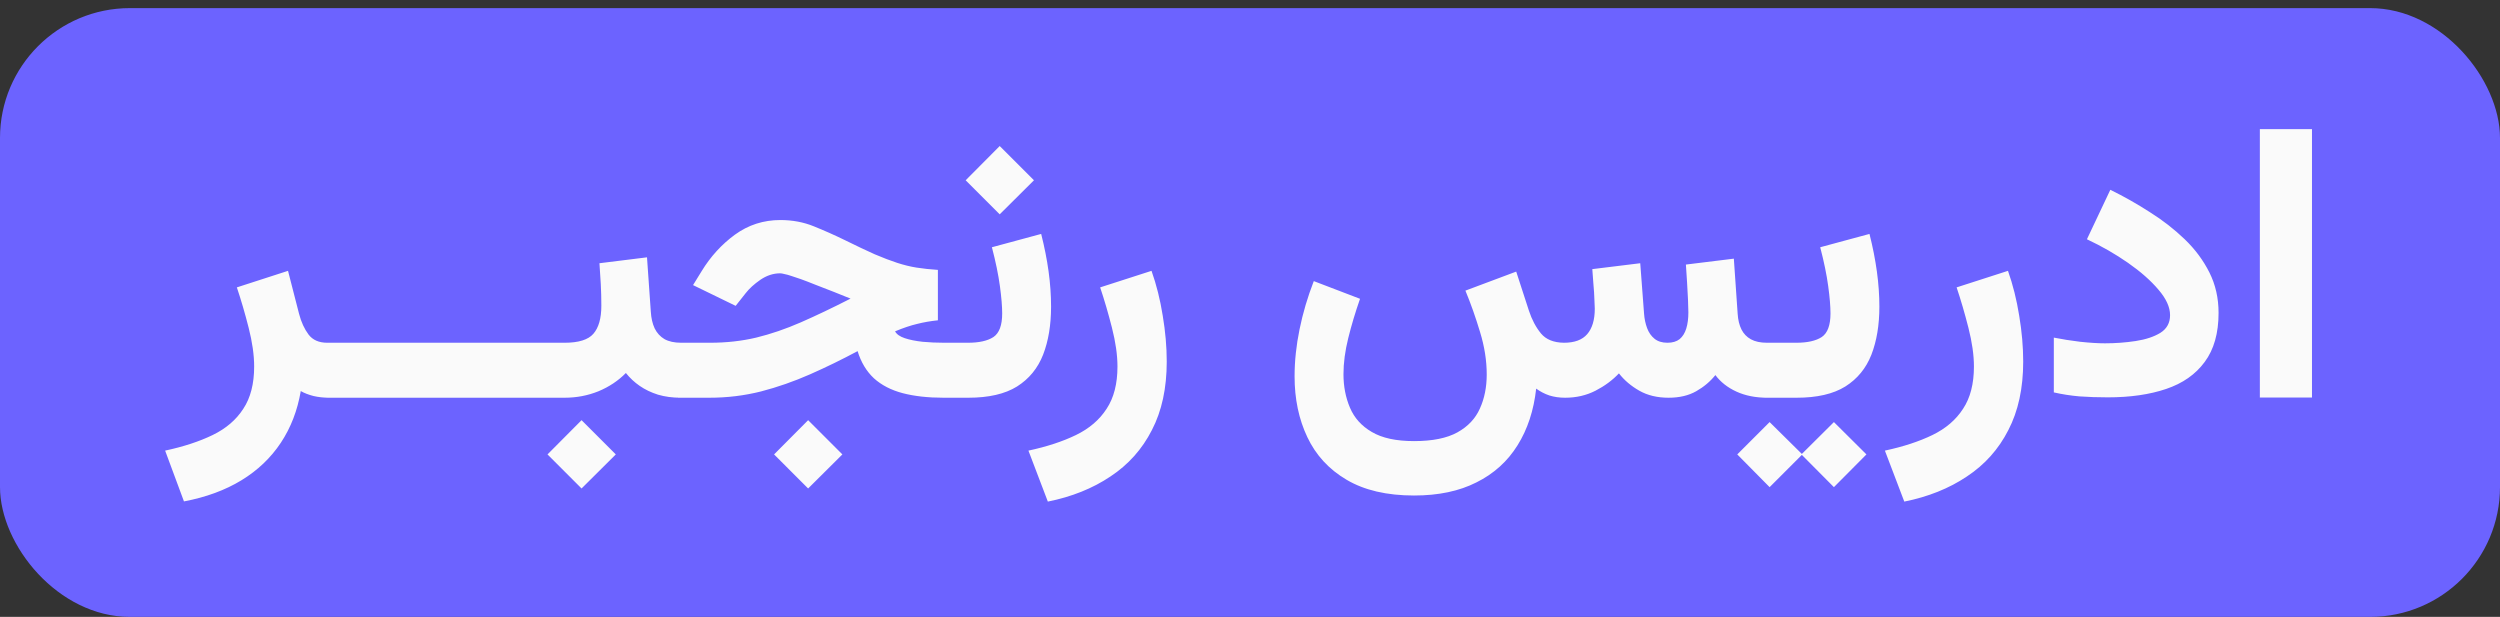 <svg width="308" height="76" viewBox="0 0 308 76" fill="none" xmlns="http://www.w3.org/2000/svg">
<rect x="0" y="0" width="308" height="76" fill="#333333" stroke="none"/>
<rect y="1" width="308" height="75" rx="16" fill="#6C63FF"/>
<path d="M40.57 49C39.883 49 39.234 48.93 38.625 48.789C38.016 48.633 37.492 48.43 37.055 48.18C36.648 50.57 35.828 52.695 34.594 54.555C33.359 56.414 31.742 57.953 29.742 59.172C27.742 60.391 25.383 61.258 22.664 61.773L20.344 55.516C22.609 55.031 24.562 54.391 26.203 53.594C27.844 52.797 29.102 51.719 29.977 50.359C30.867 49.016 31.312 47.281 31.312 45.156C31.312 43.75 31.086 42.156 30.633 40.375C30.18 38.594 29.695 36.938 29.18 35.406L35.484 33.367L36.844 38.664C37.109 39.68 37.5 40.531 38.016 41.219C38.531 41.891 39.297 42.227 40.312 42.227H41.203V49H40.57ZM40.312 42.227H54.492V49H40.312V42.227ZM53.578 42.227H67.758V49H53.578V42.227ZM66.82 42.227H67.945V49H66.82V42.227ZM71.648 51.766L75.867 55.984L71.648 60.18L67.453 55.984L71.648 51.766ZM73.852 32.43L79.711 31.703L80.18 38.406C80.227 39.188 80.383 39.867 80.648 40.445C80.93 41.023 81.336 41.469 81.867 41.781C82.398 42.078 83.086 42.227 83.93 42.227H84.398V49H83.883C82.852 49 81.914 48.875 81.07 48.625C80.227 48.359 79.477 48 78.82 47.547C78.164 47.094 77.594 46.562 77.109 45.953C76.172 46.906 75.047 47.656 73.734 48.203C72.422 48.734 71.031 49 69.562 49H67.336V42.227H69.562C71.281 42.227 72.461 41.859 73.102 41.125C73.758 40.375 74.086 39.219 74.086 37.656C74.086 36.75 74.062 35.859 74.016 34.984C73.969 34.109 73.914 33.258 73.852 32.43ZM99.562 51.766L103.781 55.984L99.562 60.18L95.367 55.984L99.562 51.766ZM117.586 42.227V49H116.227C114.32 49 112.648 48.812 111.211 48.438C109.789 48.062 108.609 47.453 107.672 46.609C106.75 45.75 106.078 44.633 105.656 43.258C103.734 44.289 101.781 45.242 99.797 46.117C97.812 46.992 95.797 47.695 93.75 48.227C91.703 48.742 89.586 49 87.398 49H83.531V42.227H87.469C89.484 42.227 91.383 42.016 93.164 41.594C94.961 41.156 96.789 40.531 98.648 39.719C100.508 38.906 102.555 37.93 104.789 36.789C104.211 36.555 103.531 36.281 102.75 35.969C101.969 35.656 101.203 35.359 100.453 35.078C99.719 34.781 99.109 34.547 98.625 34.375C98.203 34.234 97.828 34.109 97.5 34C97.188 33.891 96.906 33.812 96.656 33.766C96.422 33.703 96.242 33.672 96.117 33.672C95.273 33.672 94.461 33.938 93.68 34.469C92.914 35 92.312 35.547 91.875 36.109L90.633 37.68L85.383 35.125L86.438 33.414C87.531 31.617 88.898 30.117 90.539 28.914C92.195 27.711 94.062 27.109 96.141 27.109C97.625 27.109 99 27.367 100.266 27.883C101.547 28.398 102.828 28.969 104.109 29.594C105.531 30.297 106.75 30.875 107.766 31.328C108.797 31.766 109.719 32.117 110.531 32.383C111.344 32.648 112.141 32.844 112.922 32.969C113.719 33.094 114.594 33.188 115.547 33.25V39.461C114.641 39.555 113.789 39.703 112.992 39.906C112.195 40.094 111.289 40.398 110.273 40.82C110.461 41.18 110.859 41.461 111.469 41.664C112.078 41.867 112.812 42.016 113.672 42.109C114.531 42.188 115.414 42.227 116.32 42.227H117.586ZM119.297 49H116.695V42.227H119.25C120.625 42.227 121.672 41.992 122.391 41.523C123.109 41.039 123.469 40.07 123.469 38.617C123.469 37.742 123.375 36.617 123.188 35.242C123 33.852 122.672 32.258 122.203 30.461L128.273 28.82C128.68 30.43 128.984 31.977 129.188 33.461C129.391 34.945 129.492 36.383 129.492 37.773C129.492 40.039 129.164 42.016 128.508 43.703C127.852 45.375 126.781 46.68 125.297 47.617C123.812 48.539 121.812 49 119.297 49ZM123.164 17.992L127.383 22.211L123.164 26.406L118.969 22.211L123.164 17.992ZM129.094 61.797L126.703 55.516C128.969 55.031 130.922 54.391 132.562 53.594C134.203 52.797 135.461 51.719 136.336 50.359C137.227 49.016 137.672 47.281 137.672 45.156C137.672 43.75 137.445 42.156 136.992 40.375C136.539 38.594 136.055 36.938 135.539 35.406L141.867 33.367C142.477 35.086 142.938 36.93 143.25 38.898C143.578 40.852 143.742 42.734 143.742 44.547C143.742 47.828 143.133 50.641 141.914 52.984C140.711 55.344 139.008 57.25 136.805 58.703C134.617 60.172 132.047 61.203 129.094 61.797ZM174.211 54.344C176.477 54.344 178.258 53.984 179.555 53.266C180.852 52.547 181.773 51.57 182.32 50.336C182.883 49.102 183.164 47.703 183.164 46.141C183.164 44.438 182.891 42.695 182.344 40.914C181.812 39.133 181.211 37.43 180.539 35.805L186.797 33.461L188.367 38.289C188.727 39.383 189.219 40.312 189.844 41.078C190.469 41.828 191.414 42.211 192.68 42.227C193.977 42.227 194.93 41.875 195.539 41.172C196.164 40.453 196.477 39.406 196.477 38.031C196.477 37.812 196.461 37.43 196.43 36.883C196.414 36.32 196.375 35.703 196.312 35.031C196.266 34.344 196.219 33.719 196.172 33.156L202.078 32.43L202.547 38.641C202.594 39.281 202.719 39.875 202.922 40.422C203.125 40.969 203.43 41.406 203.836 41.734C204.242 42.062 204.773 42.227 205.43 42.227C206.055 42.227 206.555 42.078 206.93 41.781C207.305 41.469 207.578 41.031 207.75 40.469C207.922 39.906 208.008 39.242 208.008 38.477C208.008 38.102 207.992 37.578 207.961 36.906C207.93 36.234 207.891 35.516 207.844 34.75C207.797 33.969 207.75 33.25 207.703 32.594L213.609 31.867L214.078 38.641C214.125 39.406 214.281 40.055 214.547 40.586C214.812 41.117 215.203 41.523 215.719 41.805C216.234 42.086 216.891 42.227 217.688 42.227H218.367V49H217.734C216.297 49 215.031 48.75 213.938 48.25C212.844 47.75 211.977 47.07 211.336 46.211C210.695 47.008 209.906 47.672 208.969 48.203C208.031 48.734 206.898 49 205.57 49C204.18 49 202.977 48.711 201.961 48.133C200.945 47.555 200.109 46.844 199.453 46C198.656 46.844 197.695 47.555 196.57 48.133C195.445 48.711 194.195 49 192.82 49C192.117 49 191.469 48.906 190.875 48.719C190.281 48.516 189.742 48.234 189.258 47.875C188.961 50.562 188.195 52.891 186.961 54.859C185.727 56.844 184.039 58.367 181.898 59.43C179.773 60.508 177.211 61.047 174.211 61.047C170.852 61.047 168.078 60.398 165.891 59.102C163.719 57.82 162.109 56.07 161.062 53.852C160.016 51.648 159.492 49.156 159.492 46.375C159.492 44.5 159.695 42.57 160.102 40.586C160.508 38.586 161.094 36.602 161.859 34.633L167.555 36.812C166.977 38.469 166.492 40.086 166.102 41.664C165.711 43.242 165.516 44.719 165.516 46.094C165.516 47.594 165.781 48.969 166.312 50.219C166.844 51.484 167.742 52.484 169.008 53.219C170.273 53.969 172.008 54.344 174.211 54.344ZM217.406 42.227H219.281V49H217.406V42.227ZM225.938 52L229.945 55.984L225.938 60.016L221.93 55.984L225.938 52ZM218.016 52L222.047 55.984L218.016 60.016L214.031 55.984L218.016 52ZM221.344 49H218.742V42.227H221.297C222.672 42.227 223.719 41.992 224.438 41.523C225.156 41.039 225.516 40.07 225.516 38.617C225.516 37.742 225.422 36.617 225.234 35.242C225.047 33.852 224.719 32.258 224.25 30.461L230.32 28.82C230.727 30.43 231.031 31.977 231.234 33.461C231.438 34.945 231.539 36.383 231.539 37.773C231.539 40.039 231.211 42.016 230.555 43.703C229.898 45.375 228.828 46.68 227.344 47.617C225.859 48.539 223.859 49 221.344 49ZM234.609 61.797L232.219 55.516C234.484 55.031 236.438 54.391 238.078 53.594C239.719 52.797 240.977 51.719 241.852 50.359C242.742 49.016 243.188 47.281 243.188 45.156C243.188 43.75 242.961 42.156 242.508 40.375C242.055 38.594 241.57 36.938 241.055 35.406L247.383 33.367C247.992 35.086 248.453 36.93 248.766 38.898C249.094 40.852 249.258 42.734 249.258 44.547C249.258 47.828 248.648 50.641 247.43 52.984C246.227 55.344 244.523 57.25 242.32 58.703C240.133 60.172 237.562 61.203 234.609 61.797ZM259.336 42.297C260.617 42.297 261.875 42.203 263.109 42.016C264.344 41.828 265.359 41.492 266.156 41.008C266.953 40.508 267.352 39.781 267.352 38.828C267.352 37.844 266.875 36.797 265.922 35.688C264.969 34.562 263.719 33.461 262.172 32.383C260.625 31.305 258.938 30.336 257.109 29.477L259.992 23.383C261.648 24.195 263.266 25.109 264.844 26.125C266.438 27.125 267.875 28.242 269.156 29.477C270.438 30.711 271.453 32.078 272.203 33.578C272.953 35.078 273.328 36.734 273.328 38.547C273.328 41.047 272.758 43.062 271.617 44.594C270.492 46.125 268.906 47.234 266.859 47.922C264.828 48.609 262.438 48.953 259.688 48.953C258.438 48.953 257.273 48.914 256.195 48.836C255.117 48.742 254.062 48.578 253.031 48.344V41.594C254.047 41.797 255.133 41.969 256.289 42.109C257.461 42.234 258.477 42.297 259.336 42.297ZM284.836 15.906V48.977H278.414V15.906H284.836Z" fill="#FAFAFA"/>
</svg>
